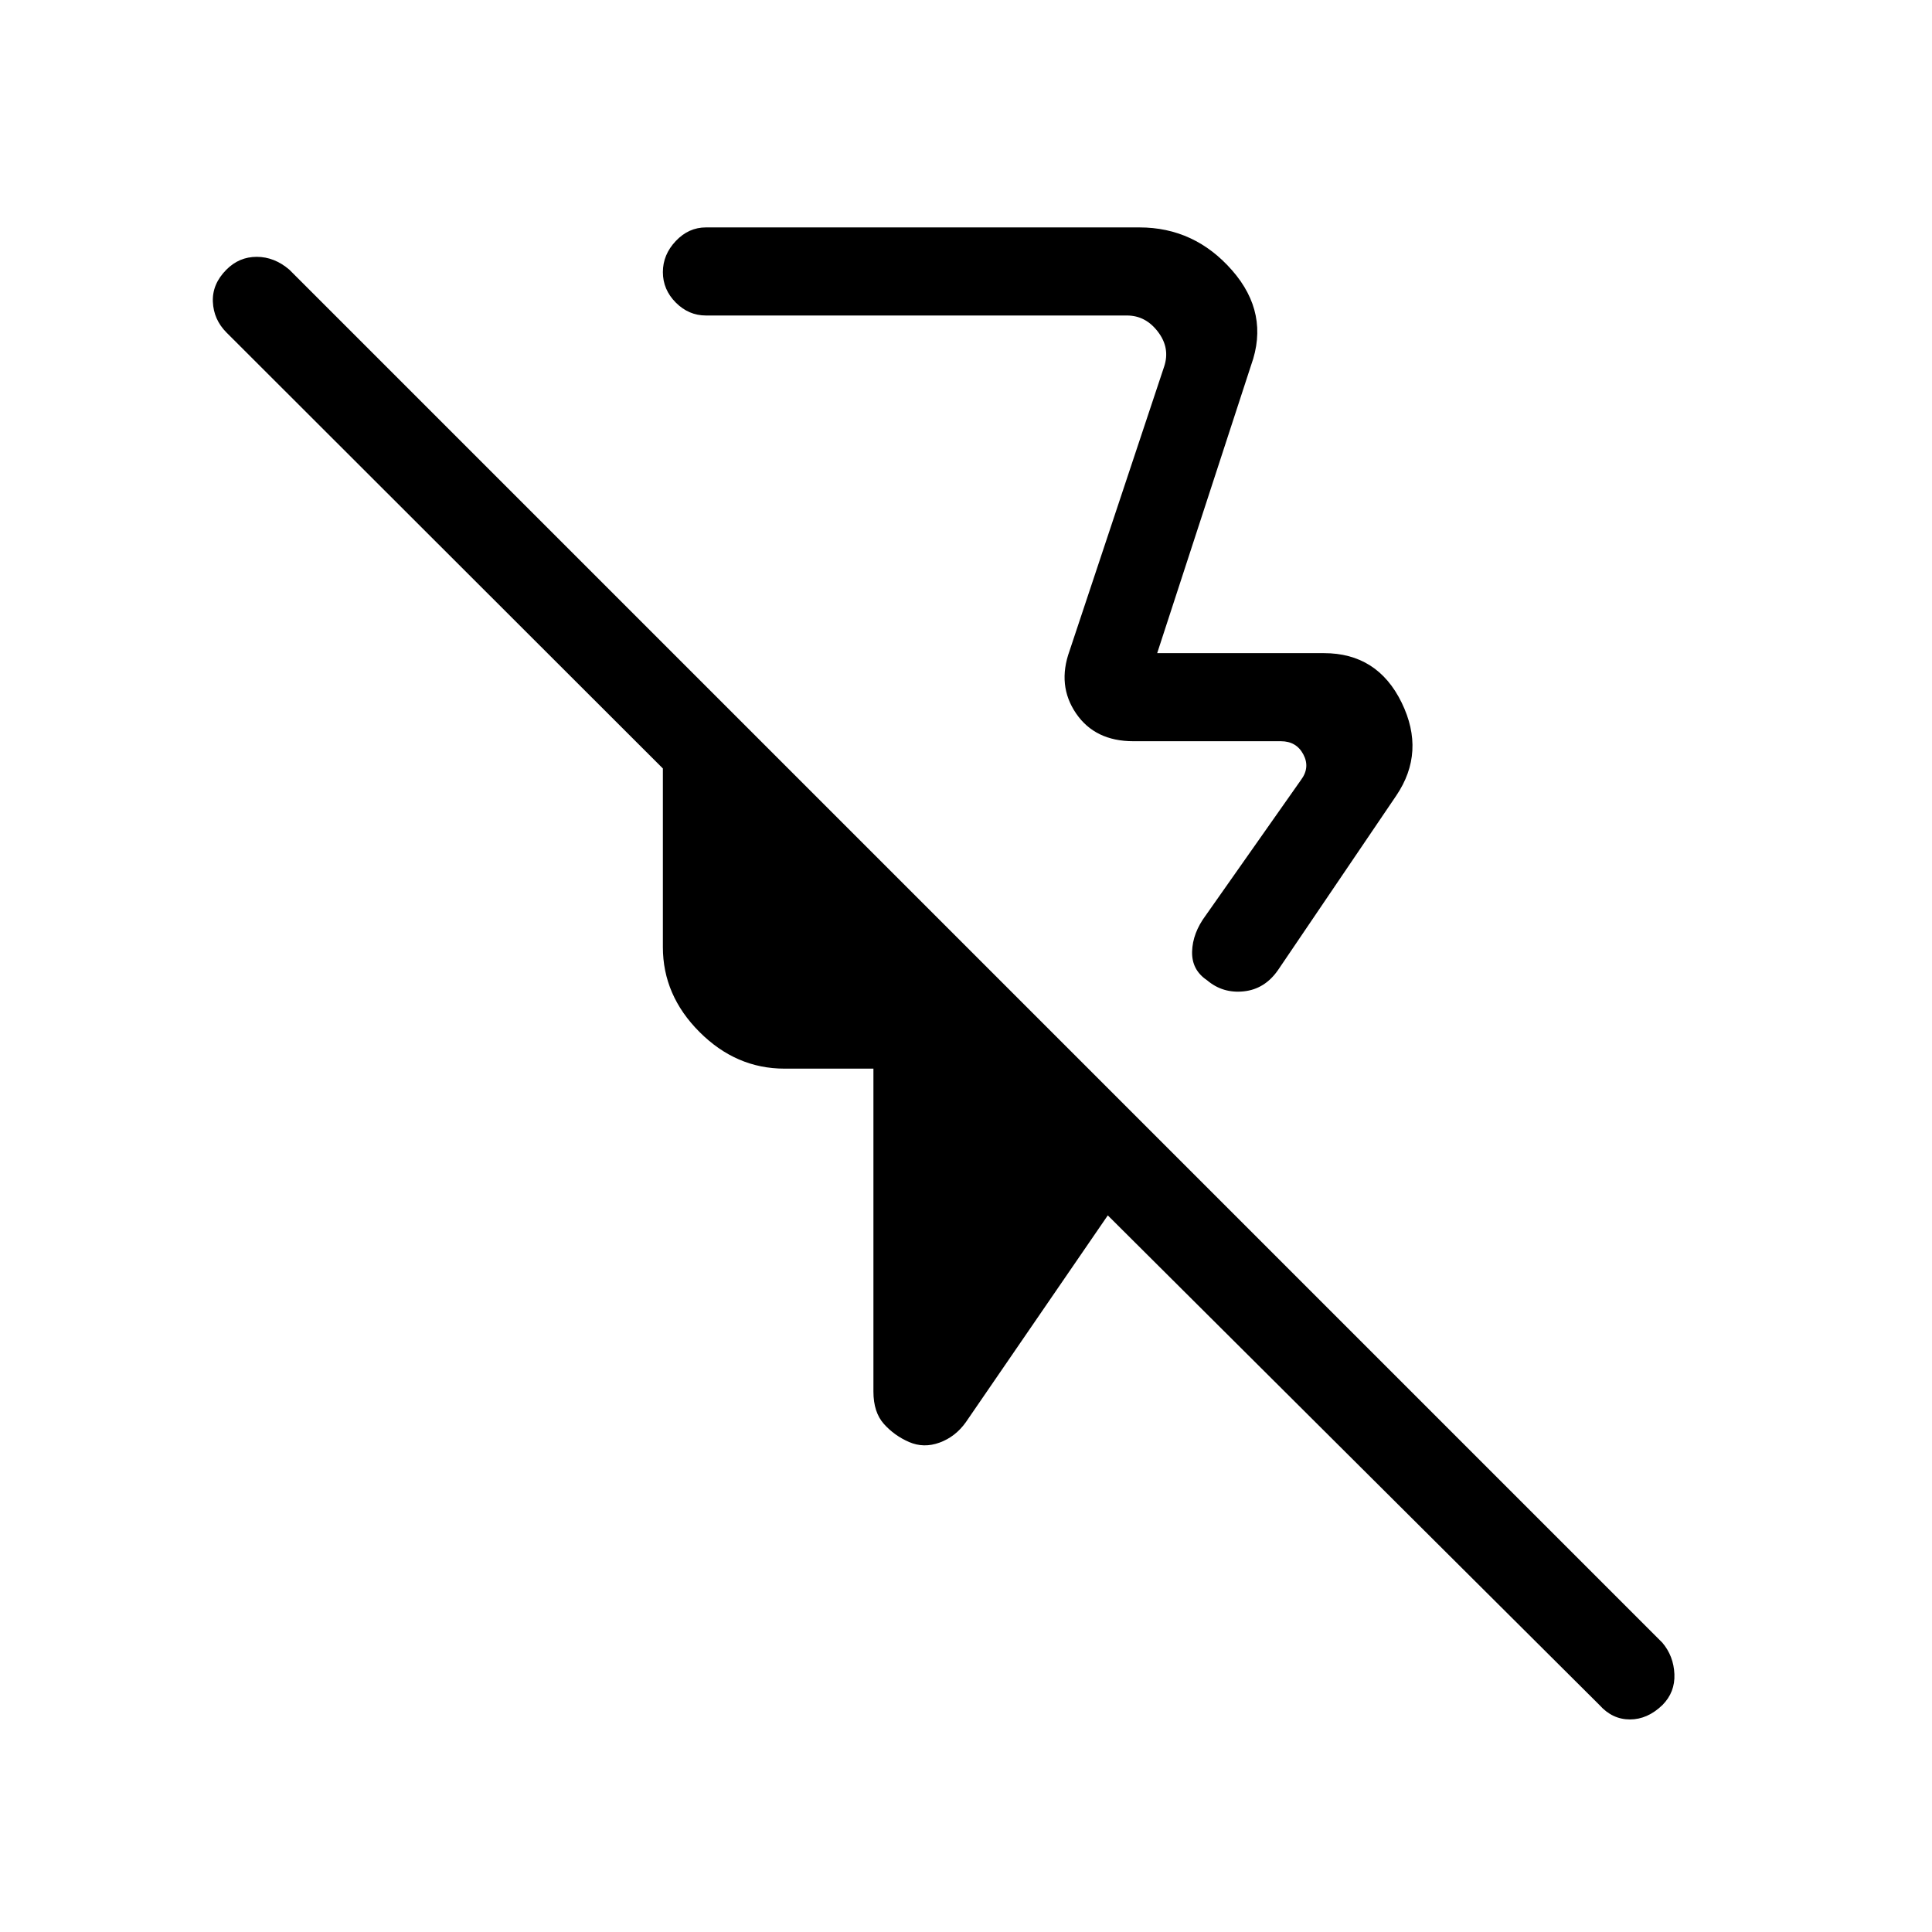 <svg xmlns="http://www.w3.org/2000/svg" height="48" viewBox="0 -960 960 960" width="48"><path d="M621.69-778.62 575-635.46h82.85q26.63 0 38.62 24.58 11.99 24.57-2.7 46.26L635-477.92q-6.58 9.43-17.01 10.52-10.44 1.09-18.22-5.52-7.69-5.16-7.42-14.31.27-9.15 6.73-17.85l47.38-67.38q4.62-6.16 1.16-12.69-3.47-6.54-11.16-6.54h-73.31q-19.05 0-28.48-13.85-9.44-13.84-3.21-31.08l47-141.23q3.08-9.23-3.08-17.3-6.15-8.08-15.38-8.08H350.77q-8.6 0-14.99-6.44-6.4-6.44-6.4-15.12 0-8.67 6.4-15.44 6.39-6.77 14.99-6.77h215.38q27.44 0 46.11 21.37 18.66 21.36 9.43 47.01Zm173.08 665.85L550.46-356.08l-70.54 102.77q-5.15 7.23-13.02 10.12-7.87 2.88-15.17-.27-7.3-3.16-12.51-8.97-5.22-5.82-5.22-16.11V-429h-44.23q-23.98 0-42.18-18.2-18.21-18.2-18.21-42.18v-88.77L112.54-794.77q-6.39-6.42-6.77-15.25-.39-8.83 6.72-15.98 6.33-6.38 15.07-6.38 8.75 0 16.21 6.38L826-143.77q5.62 6.64 6 15.63.38 8.99-5.95 15.37-7.41 7.15-16.15 7.15-8.75 0-15.13-7.15ZM500-644.08Z"/></svg>